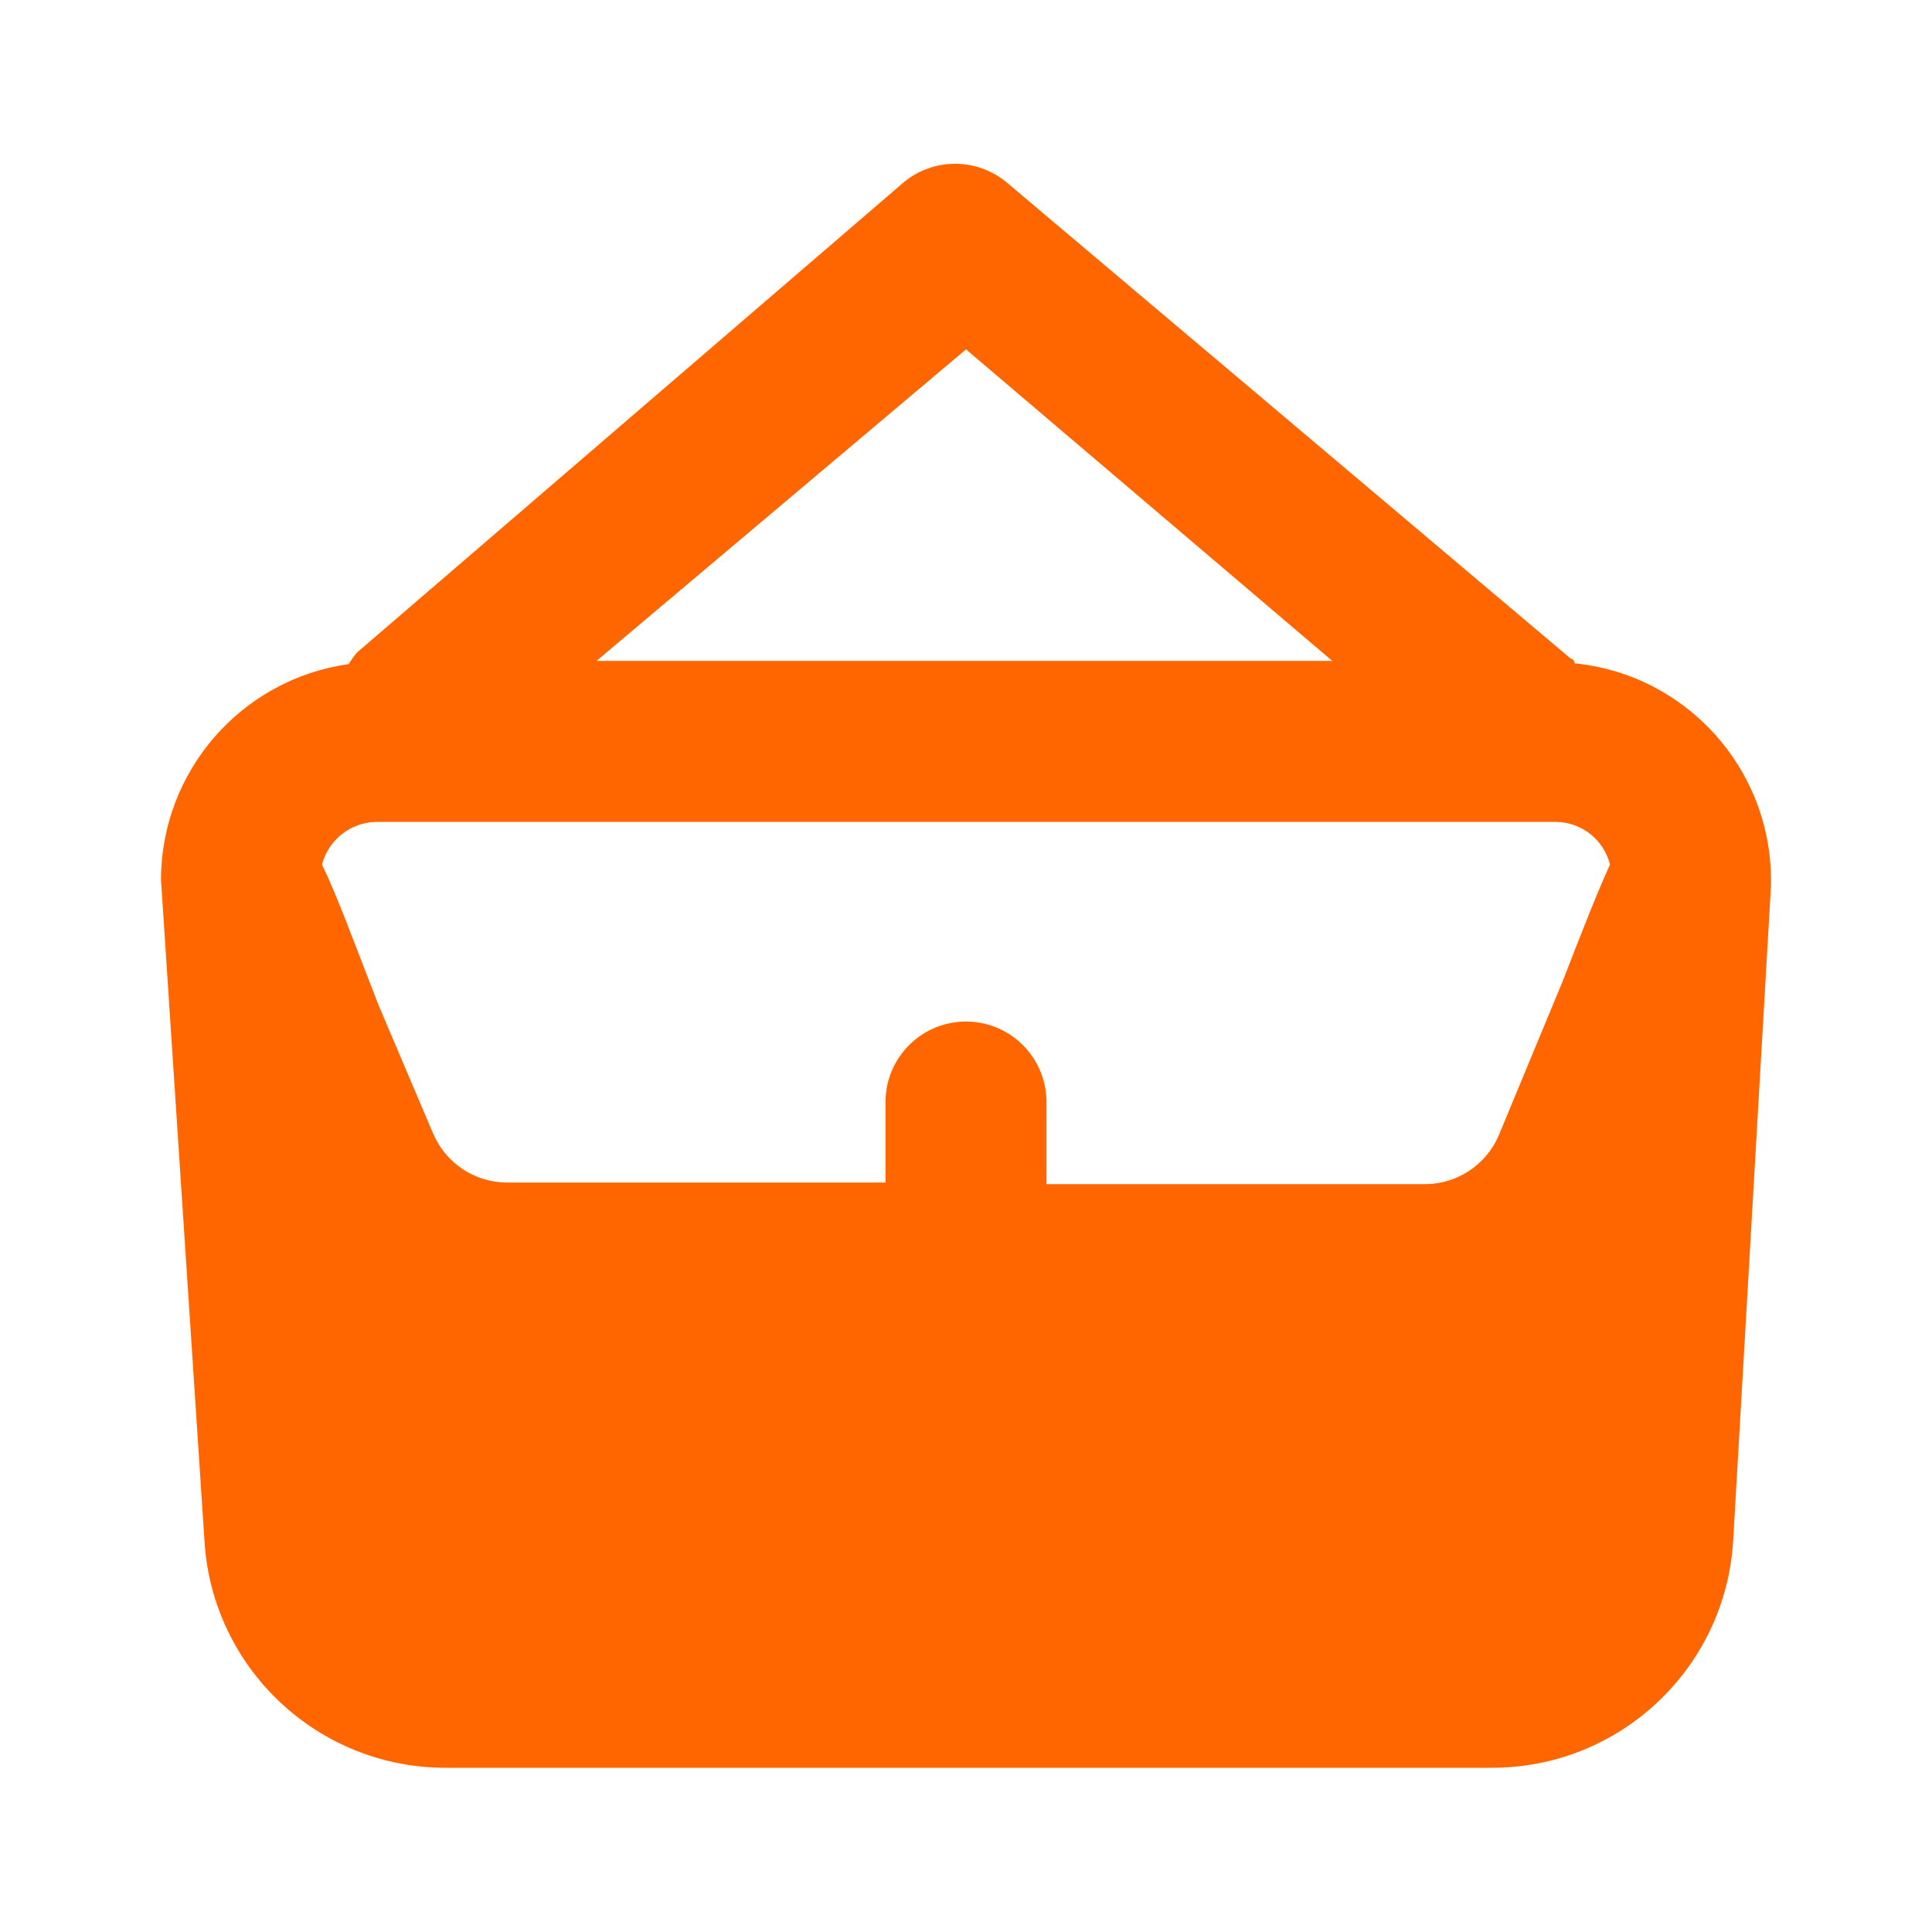 <svg
  width="24"
  height="24"
  viewBox="0 0 24 24"
  fill="none"
  xmlns="http://www.w3.org/2000/svg"
>
  <path
    d="M22 10.94C22.002 9.546 20.947 8.379 19.56 8.24C19.56 8.24 19.56 8.19 19.51 8.18L12.51 2.27C12.137 1.956 11.592 1.956 11.22 2.27L4.43 8.11C4.394 8.155 4.361 8.202 4.33 8.25C2.995 8.439 2.002 9.581 2 10.93L2.54 19.14C2.635 20.726 3.951 21.963 5.54 21.96H18.53C20.119 21.963 21.435 20.726 21.53 19.14L22 11C22 11 22 11 22 10.94ZM12 12.69C11.448 12.69 11 13.138 11 13.69V14.69H6.29C5.892 14.686 5.535 14.446 5.38 14.08L4.7 12.48L4.58 12.17C4.34 11.55 4.17 11.09 4 10.74C4.08 10.434 4.353 10.217 4.67 10.21H19.33C19.648 10.214 19.923 10.432 20 10.74C19.84 11.09 19.66 11.55 19.42 12.17L18.62 14.1C18.466 14.463 18.114 14.702 17.72 14.71H13V13.71C13.005 13.441 12.902 13.182 12.714 12.99C12.526 12.798 12.269 12.69 12 12.69ZM12 4.34L16.55 8.21H7.41L12 4.34Z"
    fill="#FF6600"
  />
</svg>
